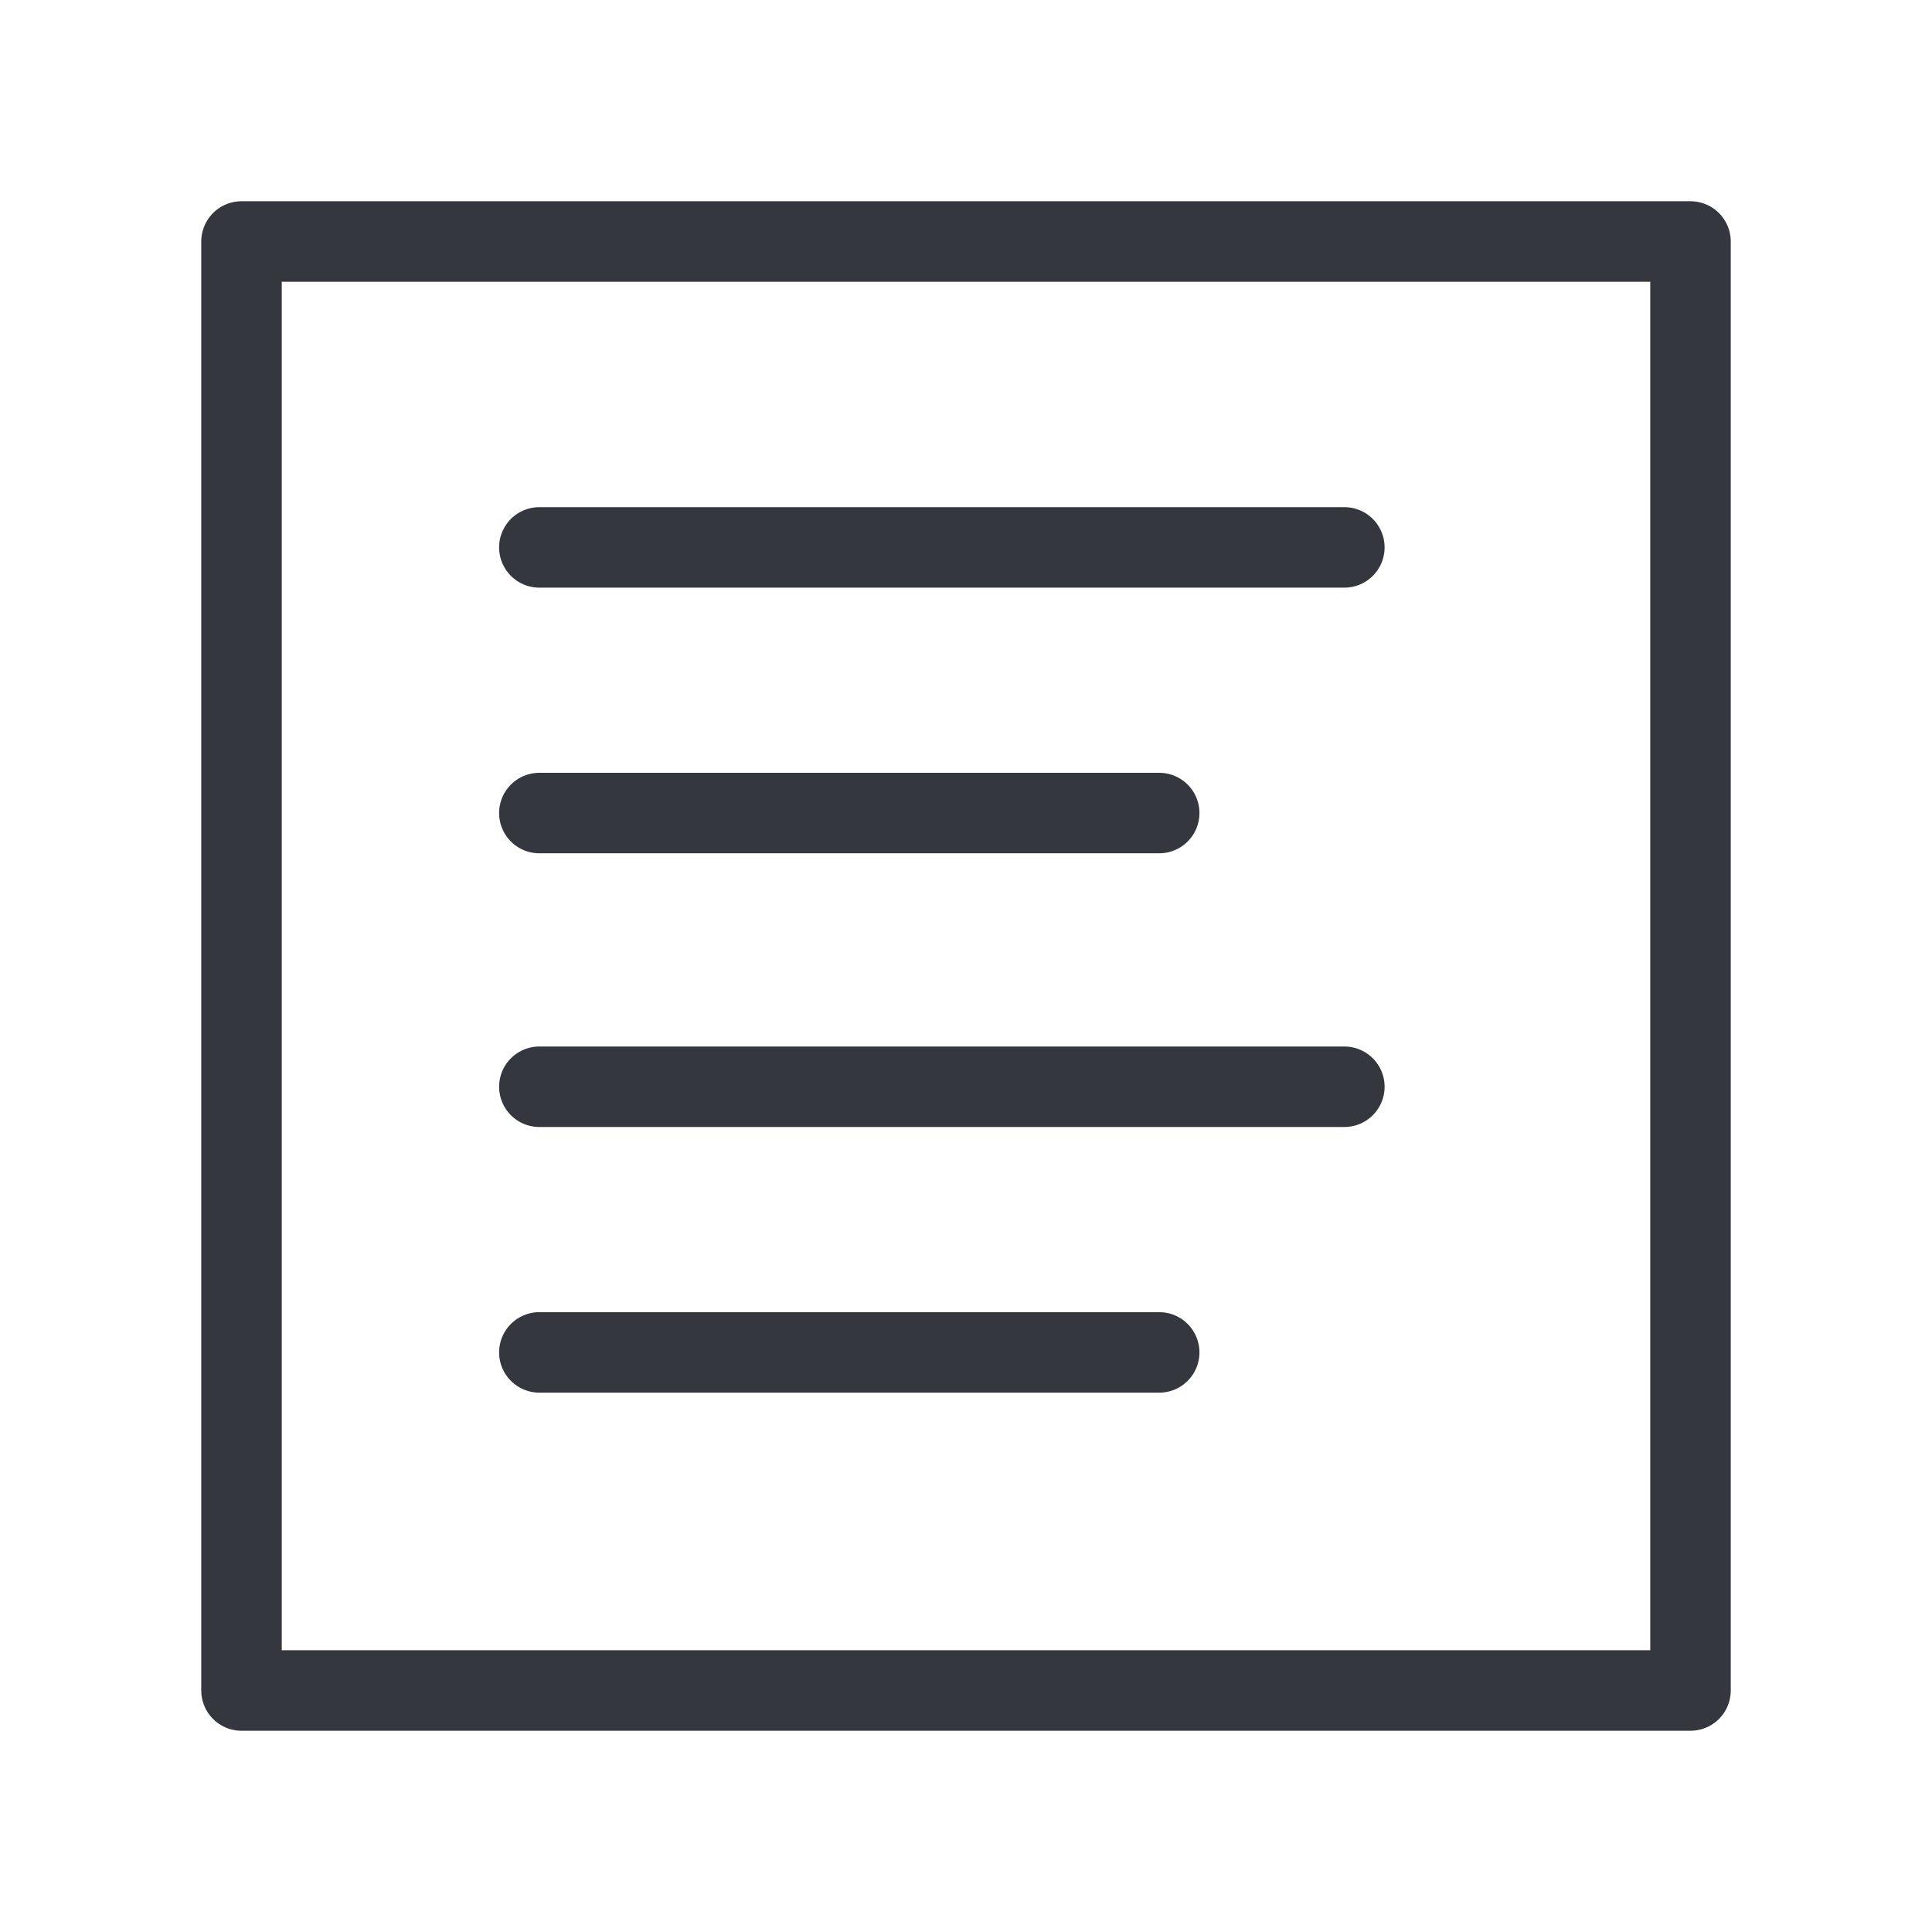 <?xml version="1.0" encoding="utf-8"?>
<!-- Generator: Adobe Illustrator 24.3.0, SVG Export Plug-In . SVG Version: 6.00 Build 0)  -->
<svg version="1.1" xmlns="http://www.w3.org/2000/svg" xmlns:xlink="http://www.w3.org/1999/xlink" x="0px" y="0px"
	 width="24px" height="24px" viewBox="0 0 24 24" style="enable-background:new 0 0 24 24;" xml:space="preserve">
<style type="text/css">
	.st0{fill:none;stroke:#34383E;stroke-linecap:round;stroke-linejoin:round;}
	.st1{fill:none;stroke:#34383E;stroke-width:0.5;stroke-linecap:square;}
</style>
<line class="st0" x1="14.4" y1="10.1" x2="6.7" y2="10.1"/>
<line class="st0" x1="16.7" y1="6.8" x2="6.7" y2="6.8"/>
<line class="st0" x1="16.7" y1="13.5" x2="6.7" y2="13.5"/>
<line class="st0" x1="14.4" y1="16.8" x2="6.7" y2="16.8"/>
<rect x="3" y="3" class="st0" width="18" height="18"/>
</svg>
